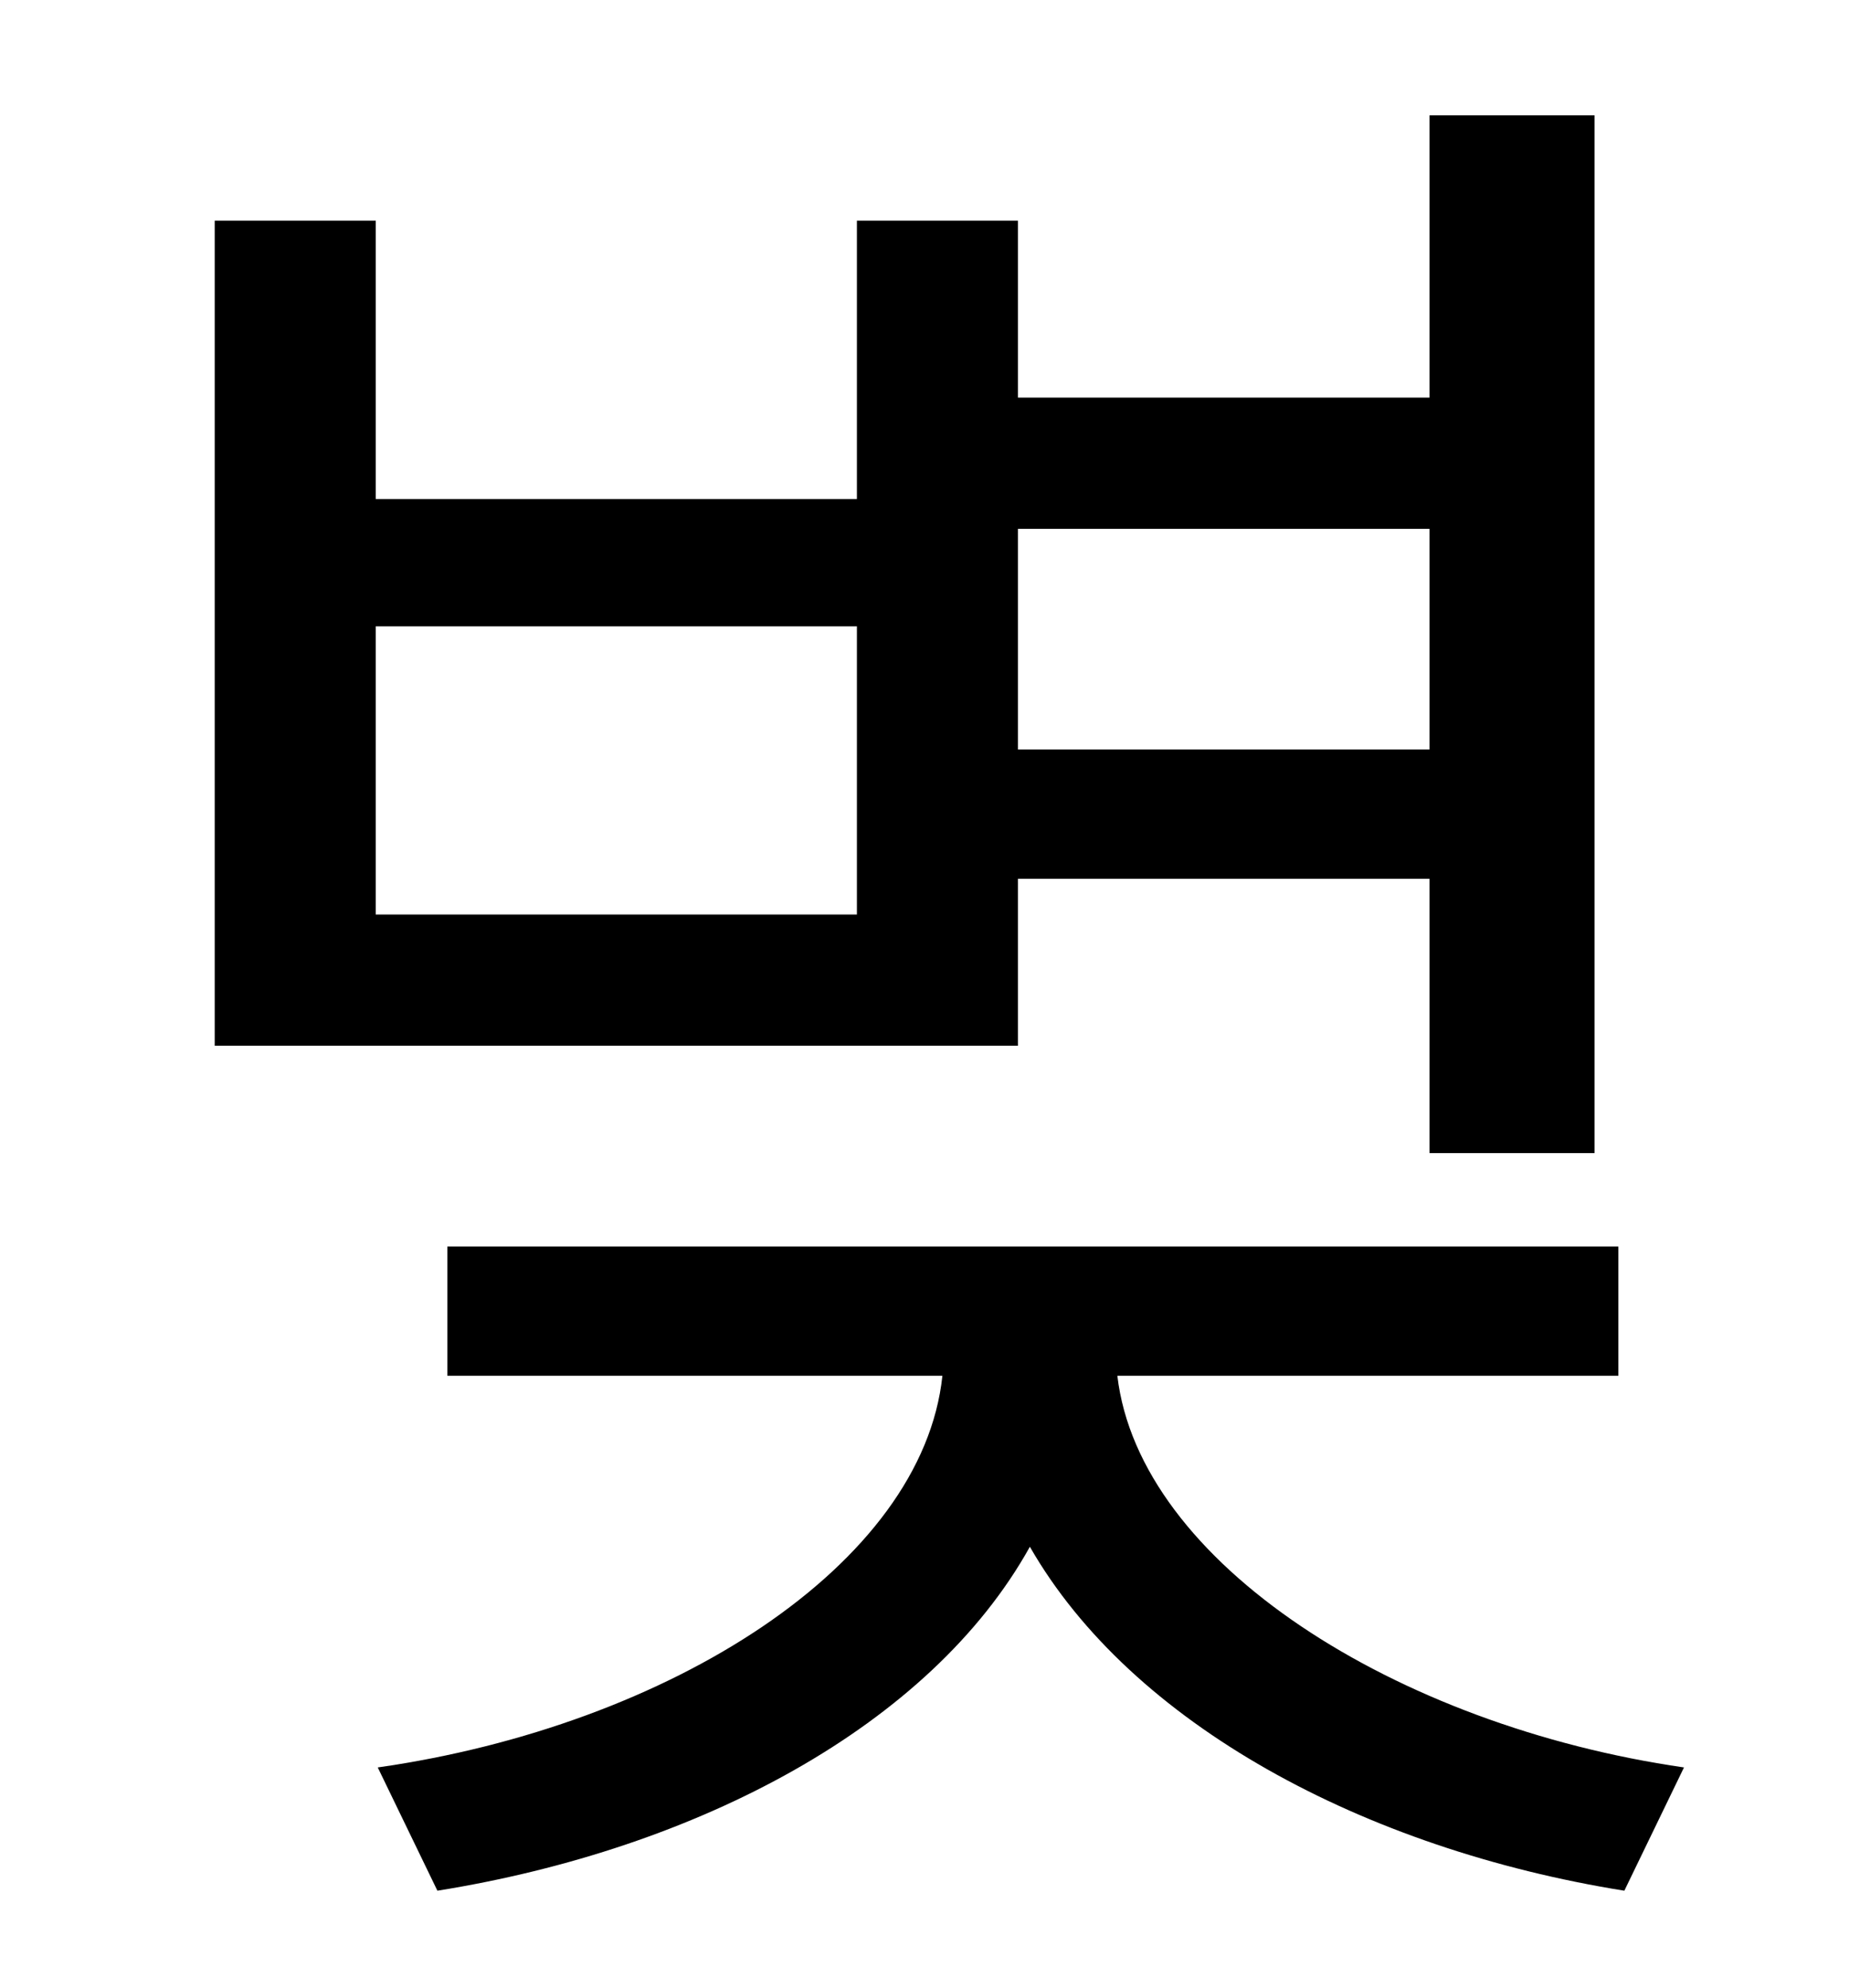 <?xml version="1.0" standalone="no"?>
<!DOCTYPE svg PUBLIC "-//W3C//DTD SVG 1.1//EN" "http://www.w3.org/Graphics/SVG/1.1/DTD/svg11.dtd" >
<svg xmlns="http://www.w3.org/2000/svg" xmlns:xlink="http://www.w3.org/1999/xlink" version="1.1" viewBox="-10 0 930 1000">
   <path fill="currentColor"
d="M709 266h-207v111h207v-111zM421 460v-145h-242v145h242zM502 442v84h-404v-415h81v140h242v-140h81v89h207v-142h83v522h-83v-138h-207zM804 692h-252c11 94 140 176 285 197l-30 62c-131 -21 -248 -84 -299 -173c-50 90 -167 152 -298 173l-30 -62
c147 -21 274 -102 284 -197h-249v-65h589v65z" />
</svg>
